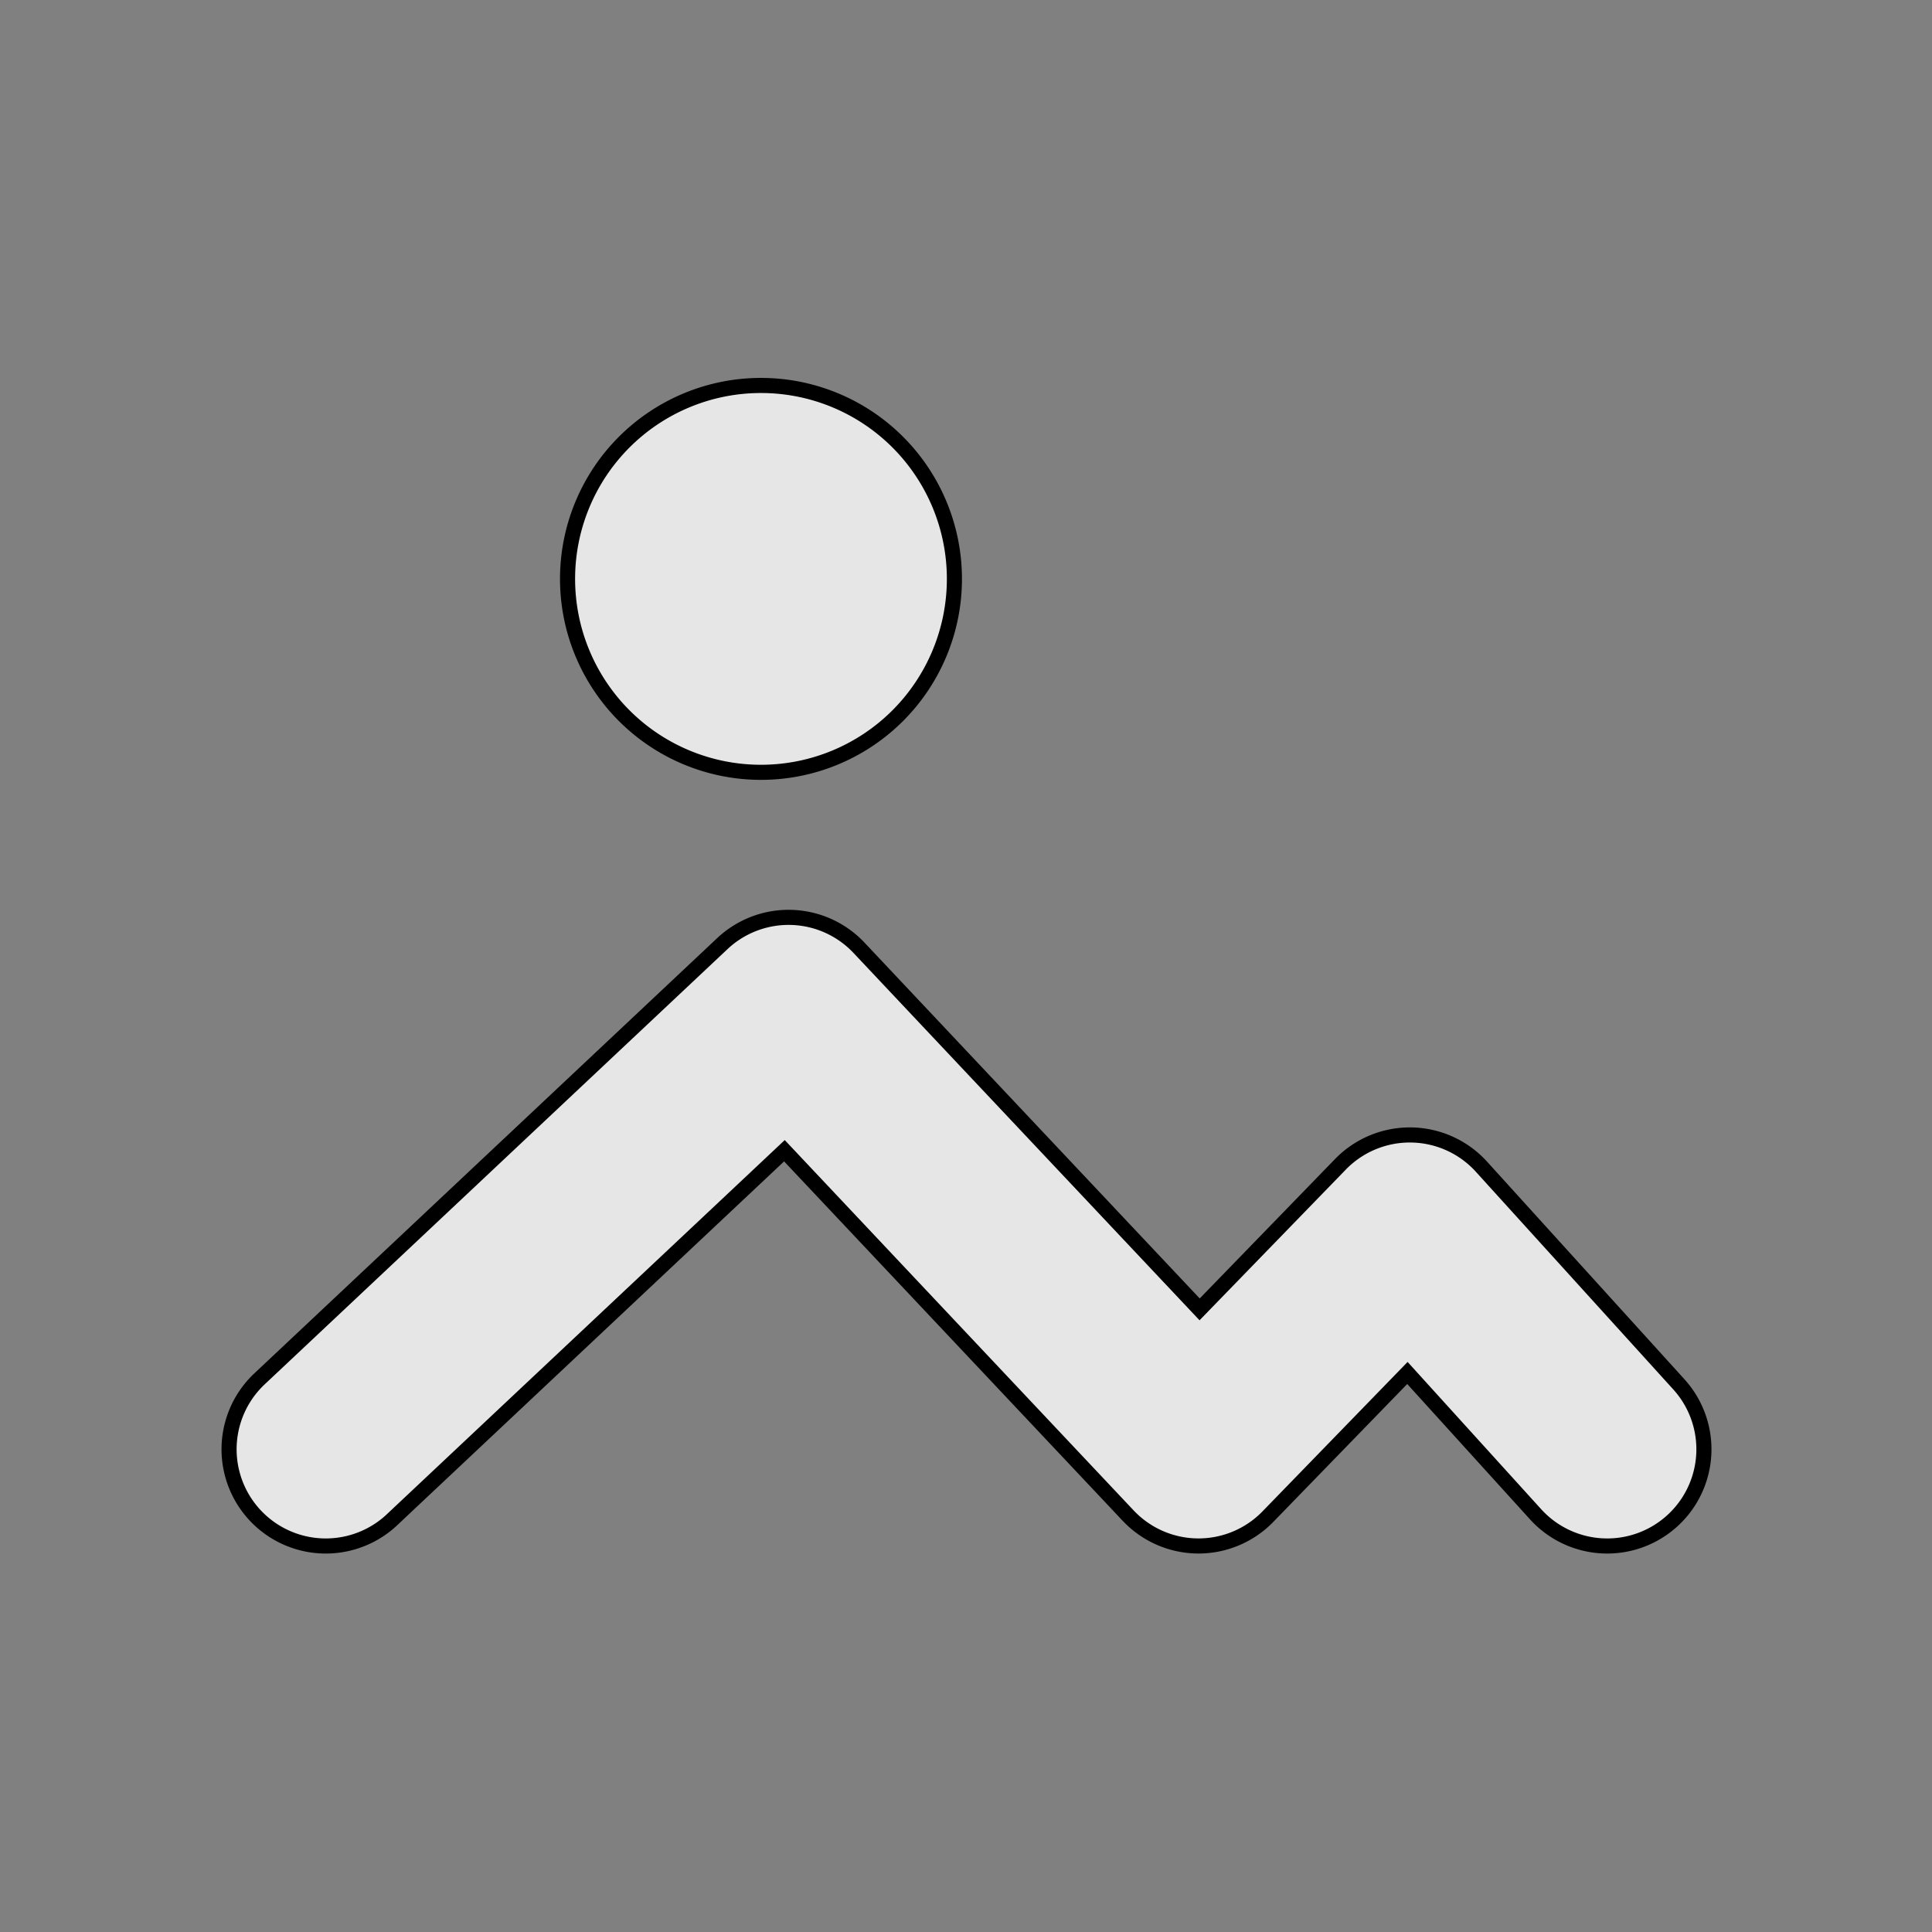 <svg width="128" height="128" xmlns="http://www.w3.org/2000/svg" t="1668783633468" class="icon" version="1.1" p-id="2712">
 <rect width="100%" height="100%" fill="#808080" stroke="none"/>
 <g>
  <title>Layer 1</title>
  <path fill-opacity="0.8" d="m25.973,100.687a6.407,6.407 0 1 1 -8.778,-9.336l30.661,-28.833a6.407,6.407 0 0 1 9.054,0.274l22.568,23.957l9.329,-9.611a6.407,6.407 0 0 1 9.344,0.16l13.077,14.417a6.407,6.407 0 0 1 -9.493,8.608l-8.49,-9.36l-9.243,9.518a6.407,6.407 0 0 1 -9.259,-0.069l-22.773,-24.173l-25.998,24.447l0,0zm24.444,-49.519a12.815,12.815 0 1 1 0,-25.63a12.815,12.815 0 0 1 0,25.63z" p-id="2713" fill="#ffffff" id="svg_1" stroke="null"/>
 </g>

</svg>